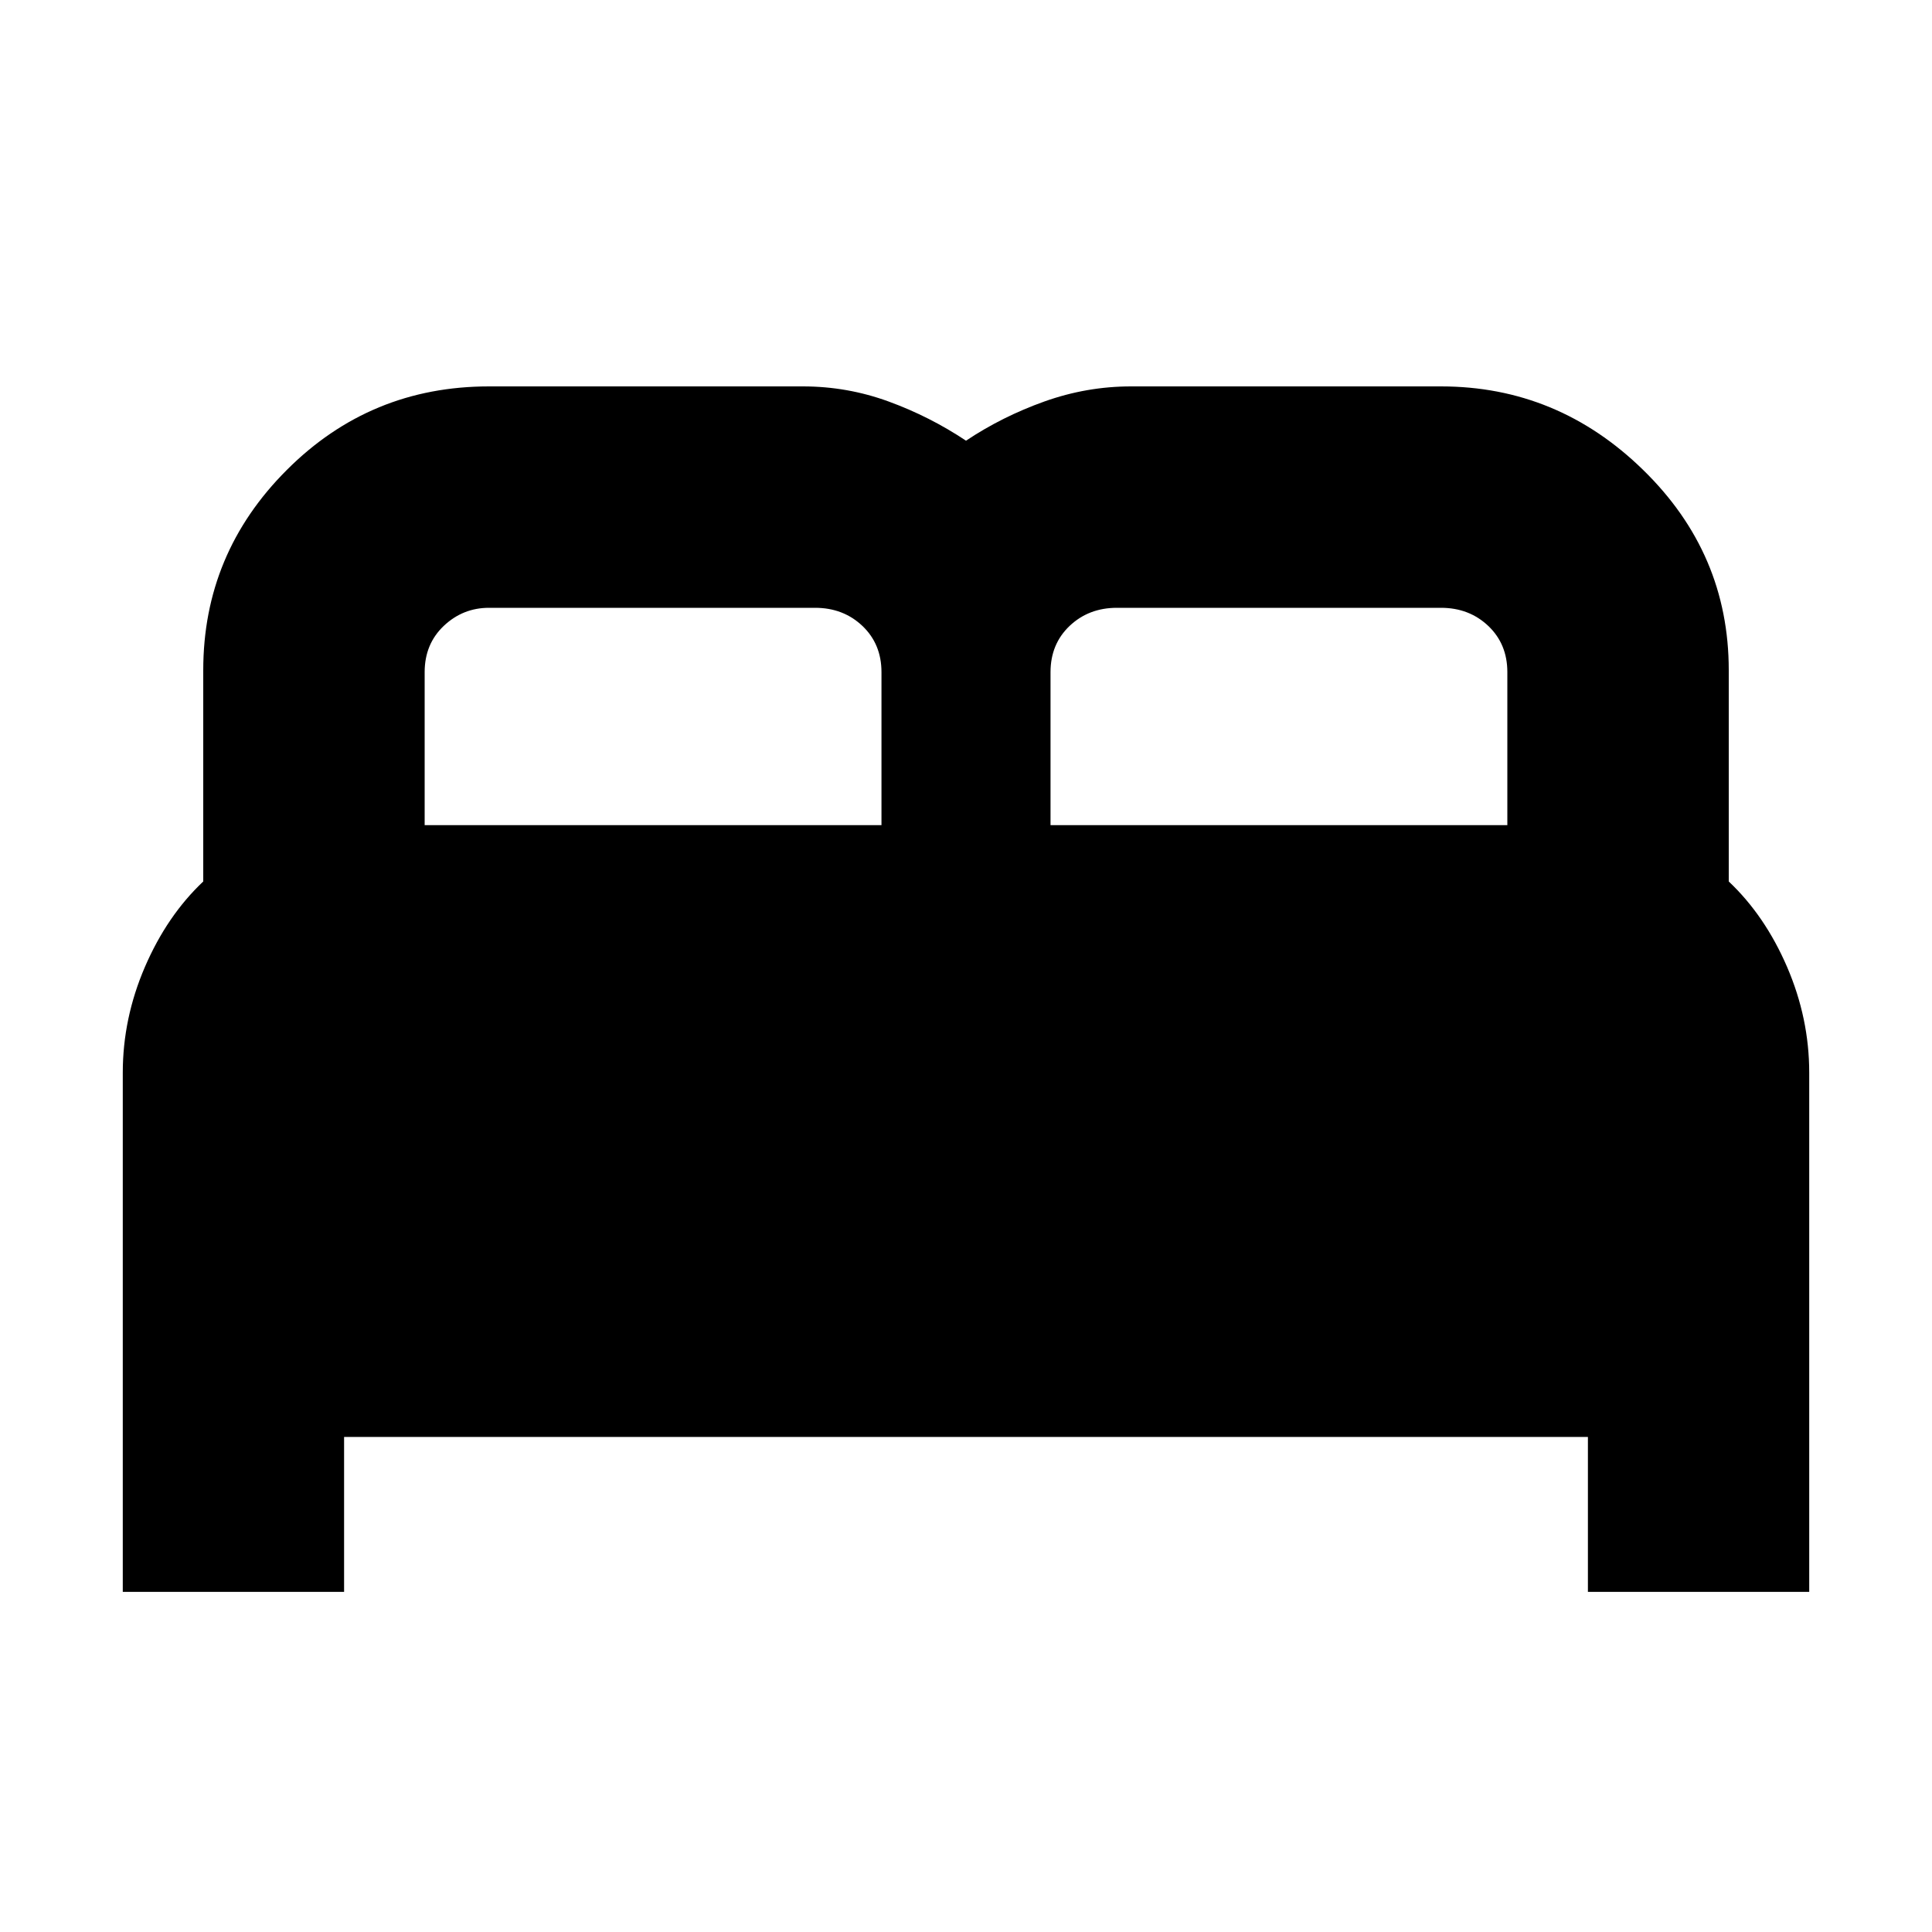 <svg xmlns="http://www.w3.org/2000/svg" height="20" width="20"><path d="M1.271 16.479V11.104Q1.271 10.542 1.5 10.01Q1.729 9.479 2.104 9.125V6.938Q2.104 5.729 2.969 4.865Q3.833 4 5.062 4H8.312Q8.771 4 9.198 4.156Q9.625 4.312 10 4.562Q10.375 4.312 10.812 4.156Q11.25 4 11.708 4H14.917Q16.125 4 17.01 4.865Q17.896 5.729 17.896 6.938V9.125Q18.271 9.479 18.5 10.01Q18.729 10.542 18.729 11.104V16.479H16.438V14.875H3.562V16.479ZM10.875 8.542H15.604V6.958Q15.604 6.667 15.406 6.479Q15.208 6.292 14.917 6.292H11.562Q11.271 6.292 11.073 6.479Q10.875 6.667 10.875 6.958ZM4.396 8.542H9.125V6.958Q9.125 6.667 8.927 6.479Q8.729 6.292 8.438 6.292H5.062Q4.792 6.292 4.594 6.479Q4.396 6.667 4.396 6.958Z"/></svg>